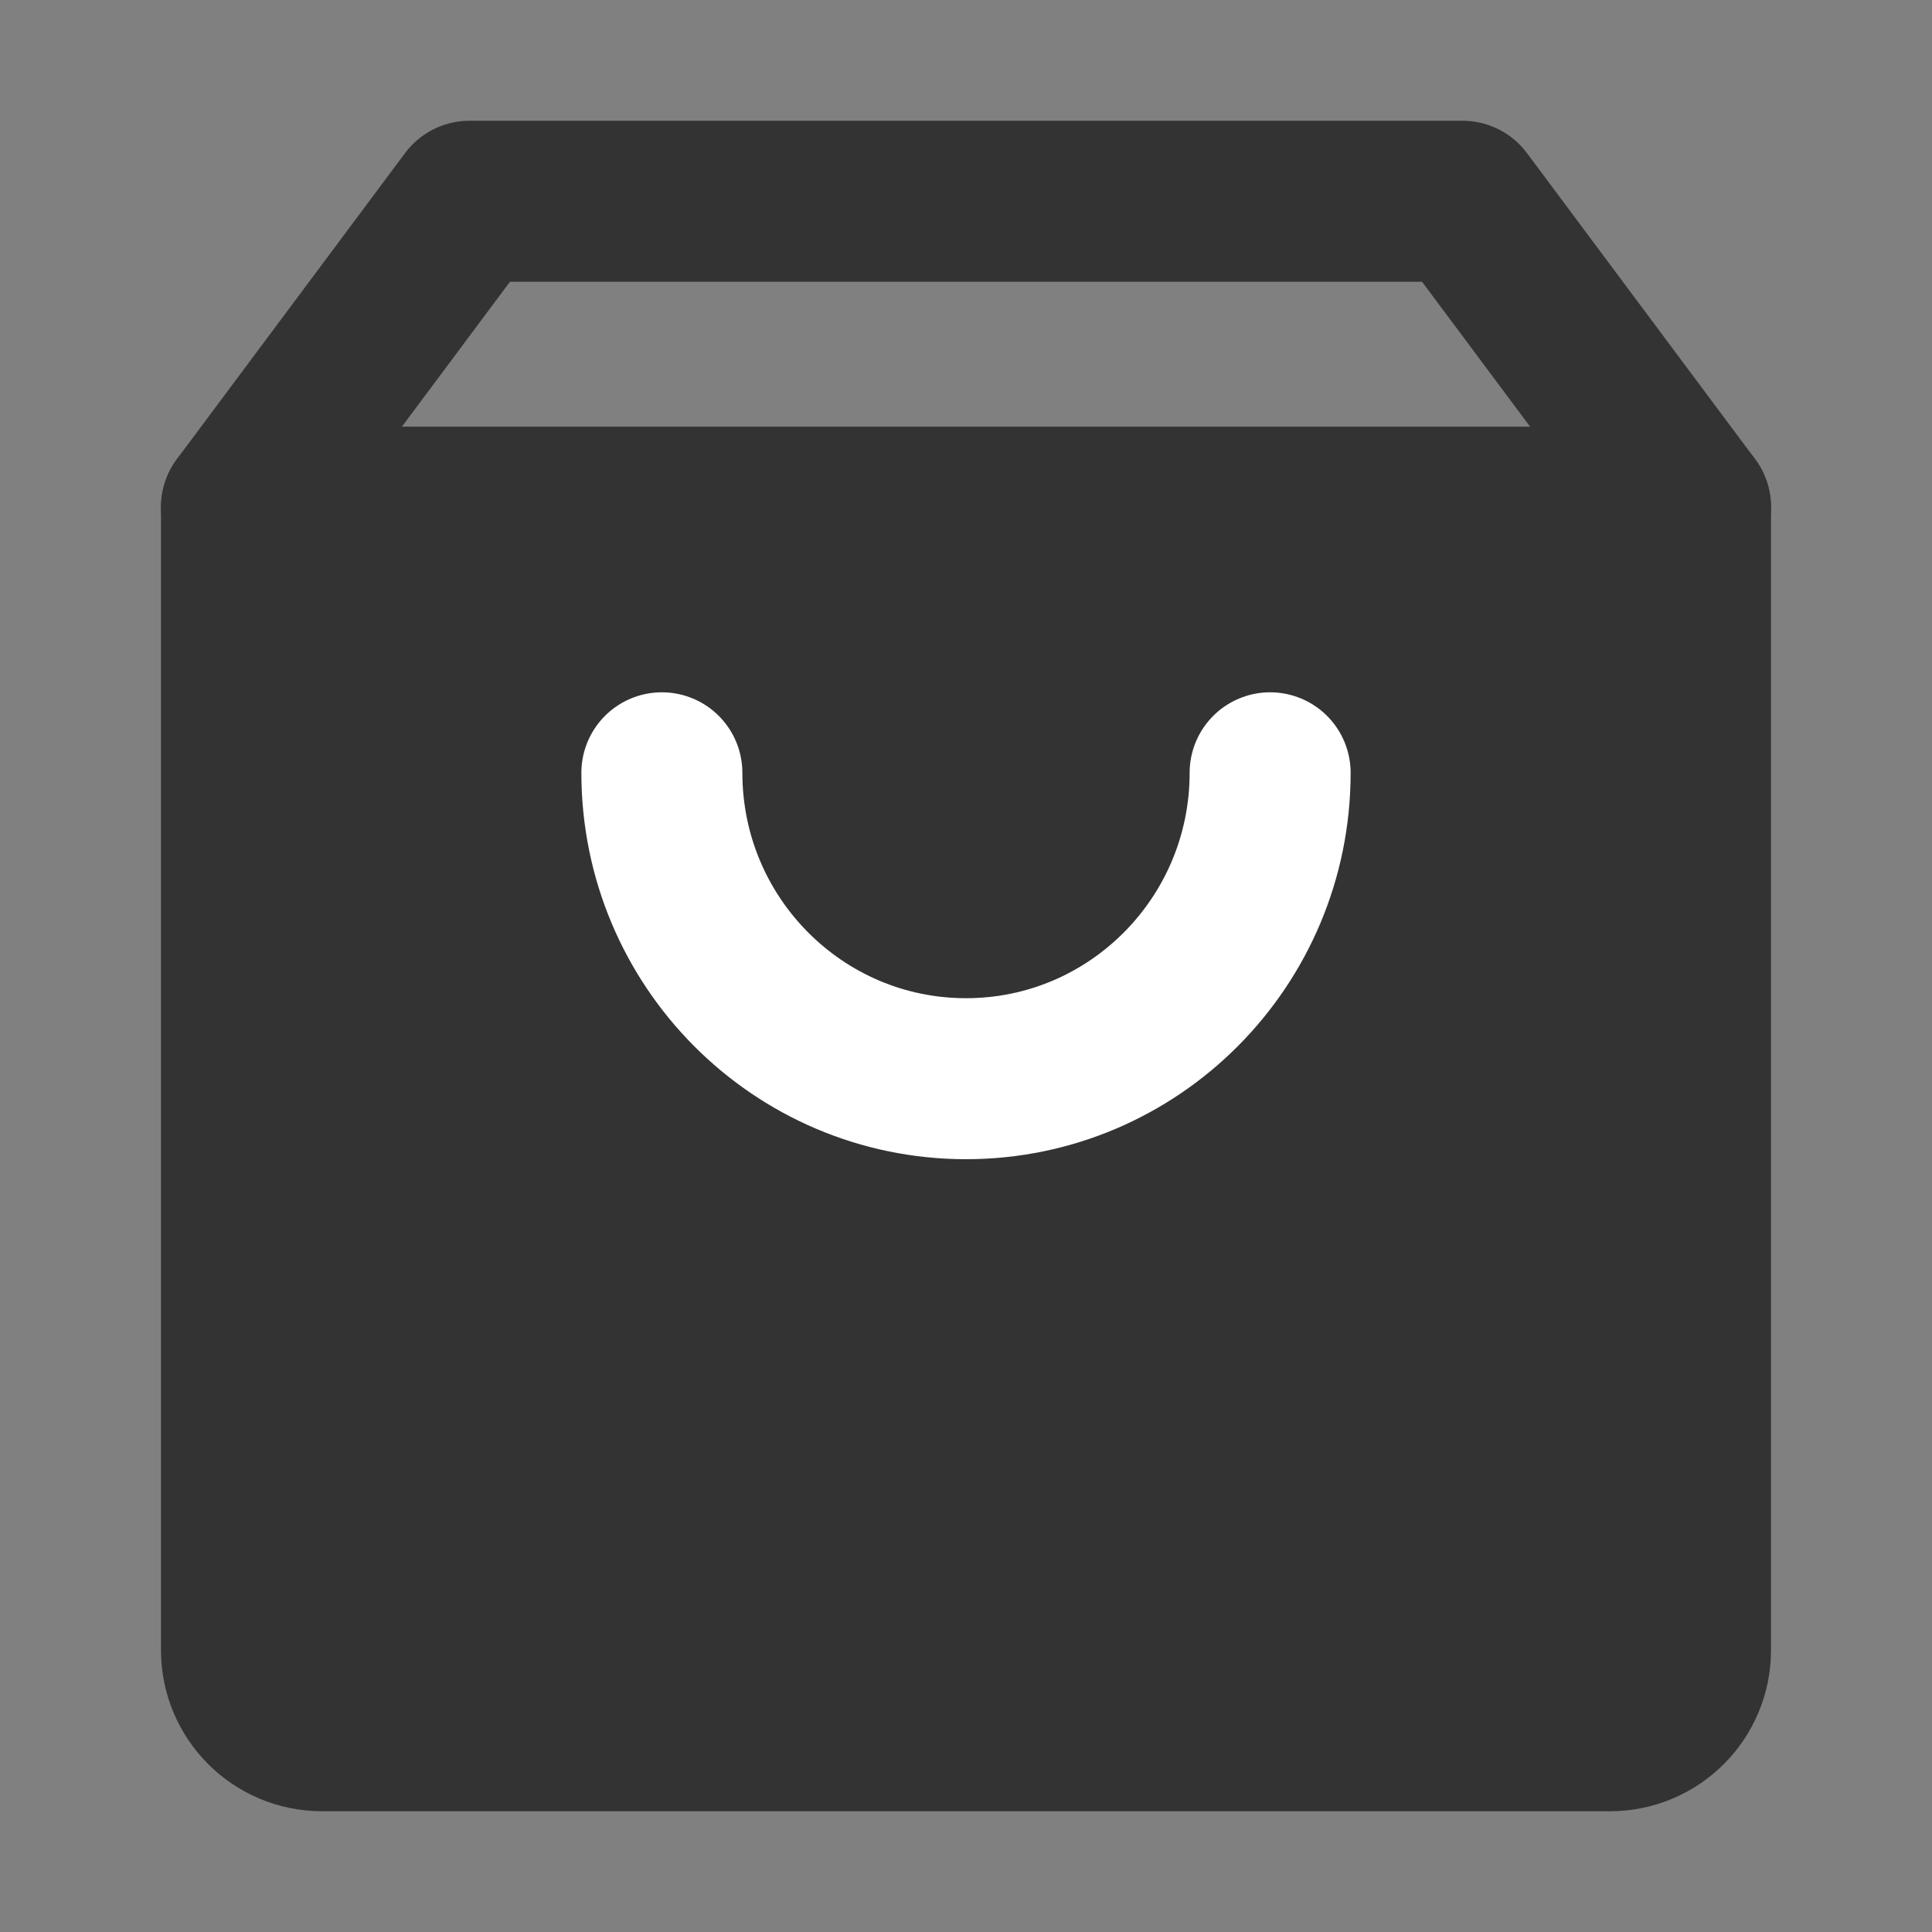 <svg width="24" height="24" viewBox="0 0 24 24" fill="none" xmlns="http://www.w3.org/2000/svg">
<rect x="0" y="0" width="24" height="24" fill="#808080" stroke="none"/>
<path d="M3 6.3V20.5C3 21.052 3.448 21.5 4 21.5H20C20.552 21.5 21 21.052 21 20.5V6.3H3Z" fill="#333333" stroke="#333333" stroke-width="2" stroke-linejoin="round"/>
<path d="M21 6.3L18.167 2.5H5.833L3 6.3" stroke="#333333" stroke-width="2" stroke-linecap="round" stroke-linejoin="round"/>
<path d="M15.778 9.6C15.778 11.699 14.086 13.4 12 13.4C9.914 13.4 8.222 11.699 8.222 9.6" stroke="white" stroke-width="2" stroke-linecap="round" stroke-linejoin="round"/>
</svg>
